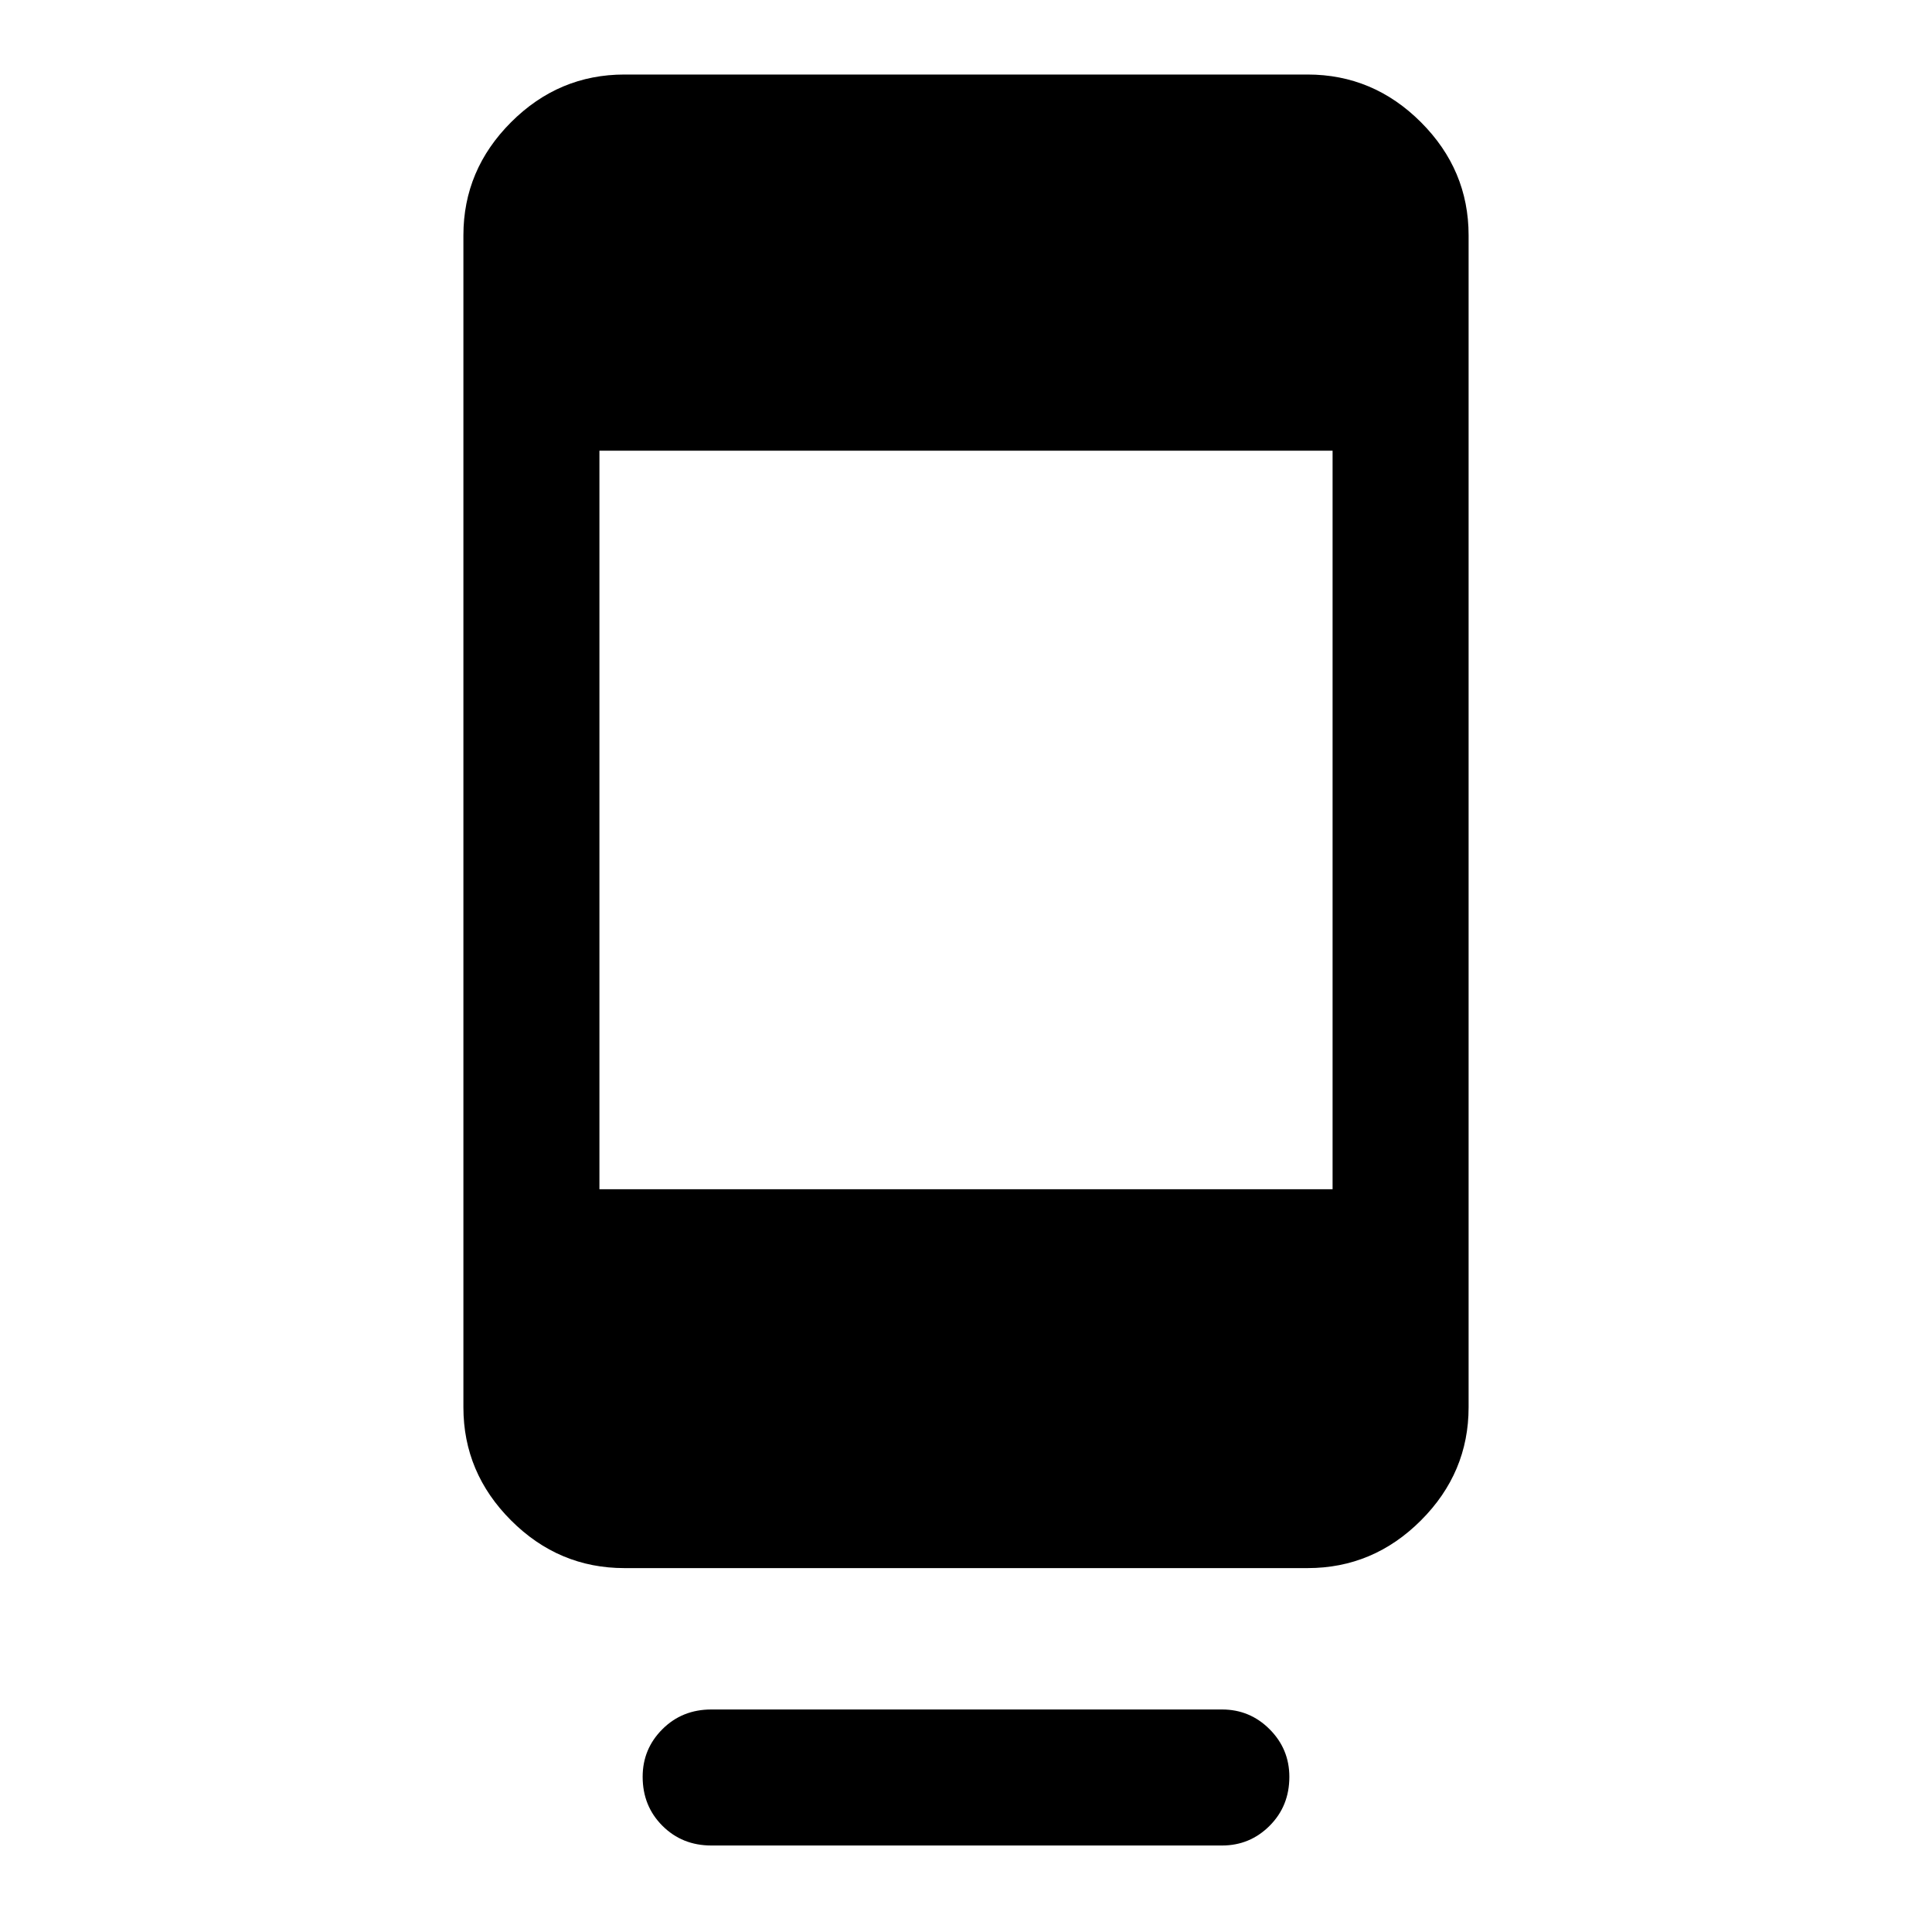 <svg xmlns="http://www.w3.org/2000/svg" height="40" viewBox="0 -960 960 960" width="40"><path d="M319.33-77.12q0-13.86 9.81-23.65 9.81-9.8 24.32-9.8h253.75q13.84 0 23.65 9.82 9.81 9.81 9.81 23.66 0 14.52-9.81 24.32-9.81 9.79-23.65 9.79H353.46q-14.51 0-24.32-9.81t-9.81-24.33Zm-9.05-103.7q-32.64 0-56.33-23.69-23.69-23.69-23.69-56.21v-582.36q0-32.51 23.69-56.2 23.69-23.69 56.33-23.69h339.44q32.64 0 56.33 23.69 23.69 23.69 23.69 56.2v582.36q0 32.52-23.69 56.21-23.69 23.69-56.33 23.69H310.28Zm-12.43-188.26h364.3v-366.97h-364.3v366.97Z"/></svg>